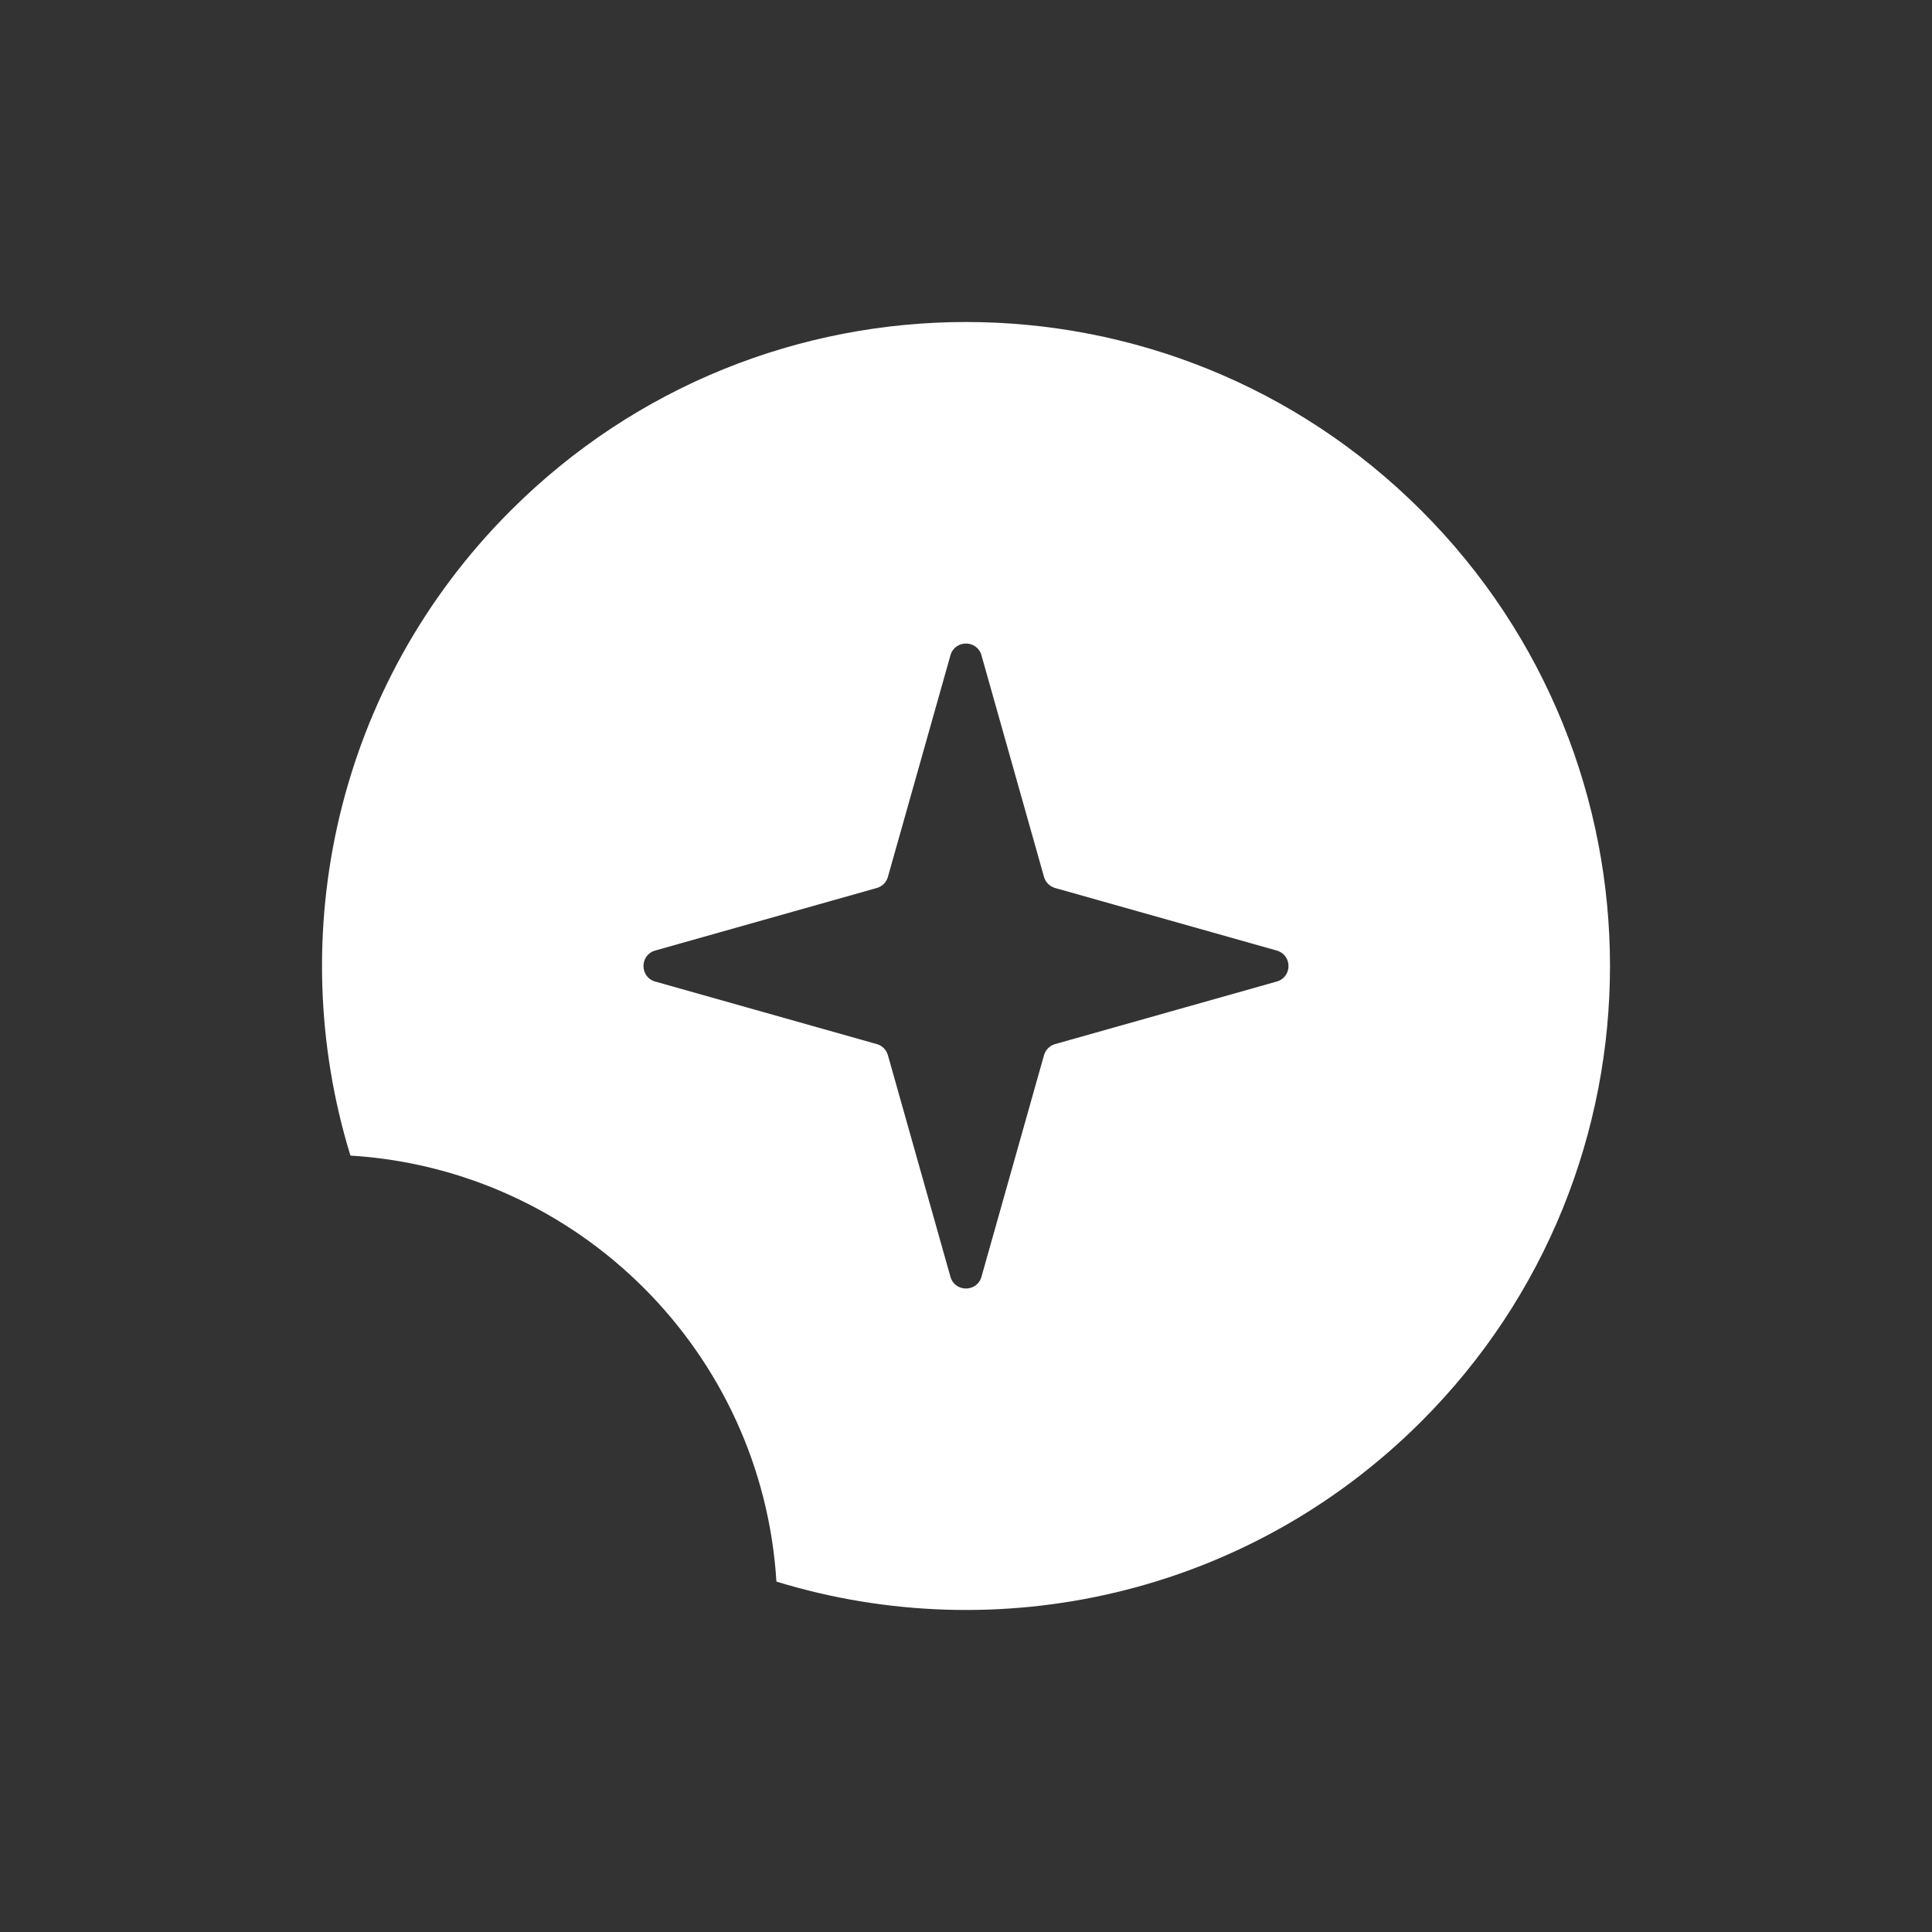 <svg width="64" height="64" viewBox="0 0 64 64" fill="none" xmlns="http://www.w3.org/2000/svg">
<rect x="0" y="0" width="64" height="64" fill="#333333" stroke="none"/>
<path d="M47.085 16.915C38.755 8.584 25.245 8.584 16.915 16.915C11.133 22.696 9.365 30.971 11.608 38.28C19.189 38.747 25.253 44.813 25.72 52.392C33.027 54.635 41.301 52.867 47.085 47.085C55.416 38.755 55.416 25.245 47.085 16.915ZM42.293 32.515L34.952 34.587C34.773 34.637 34.635 34.776 34.584 34.955L32.512 42.296C32.365 42.813 31.632 42.813 31.485 42.296L29.413 34.955C29.363 34.776 29.224 34.637 29.045 34.587L21.704 32.515C21.187 32.368 21.187 31.635 21.704 31.488L29.045 29.416C29.224 29.365 29.363 29.227 29.413 29.048L31.485 21.707C31.632 21.189 32.365 21.189 32.512 21.707L34.584 29.048C34.635 29.227 34.773 29.365 34.952 29.416L42.293 31.488C42.813 31.635 42.813 32.368 42.293 32.515Z" fill="white"/>
</svg>
